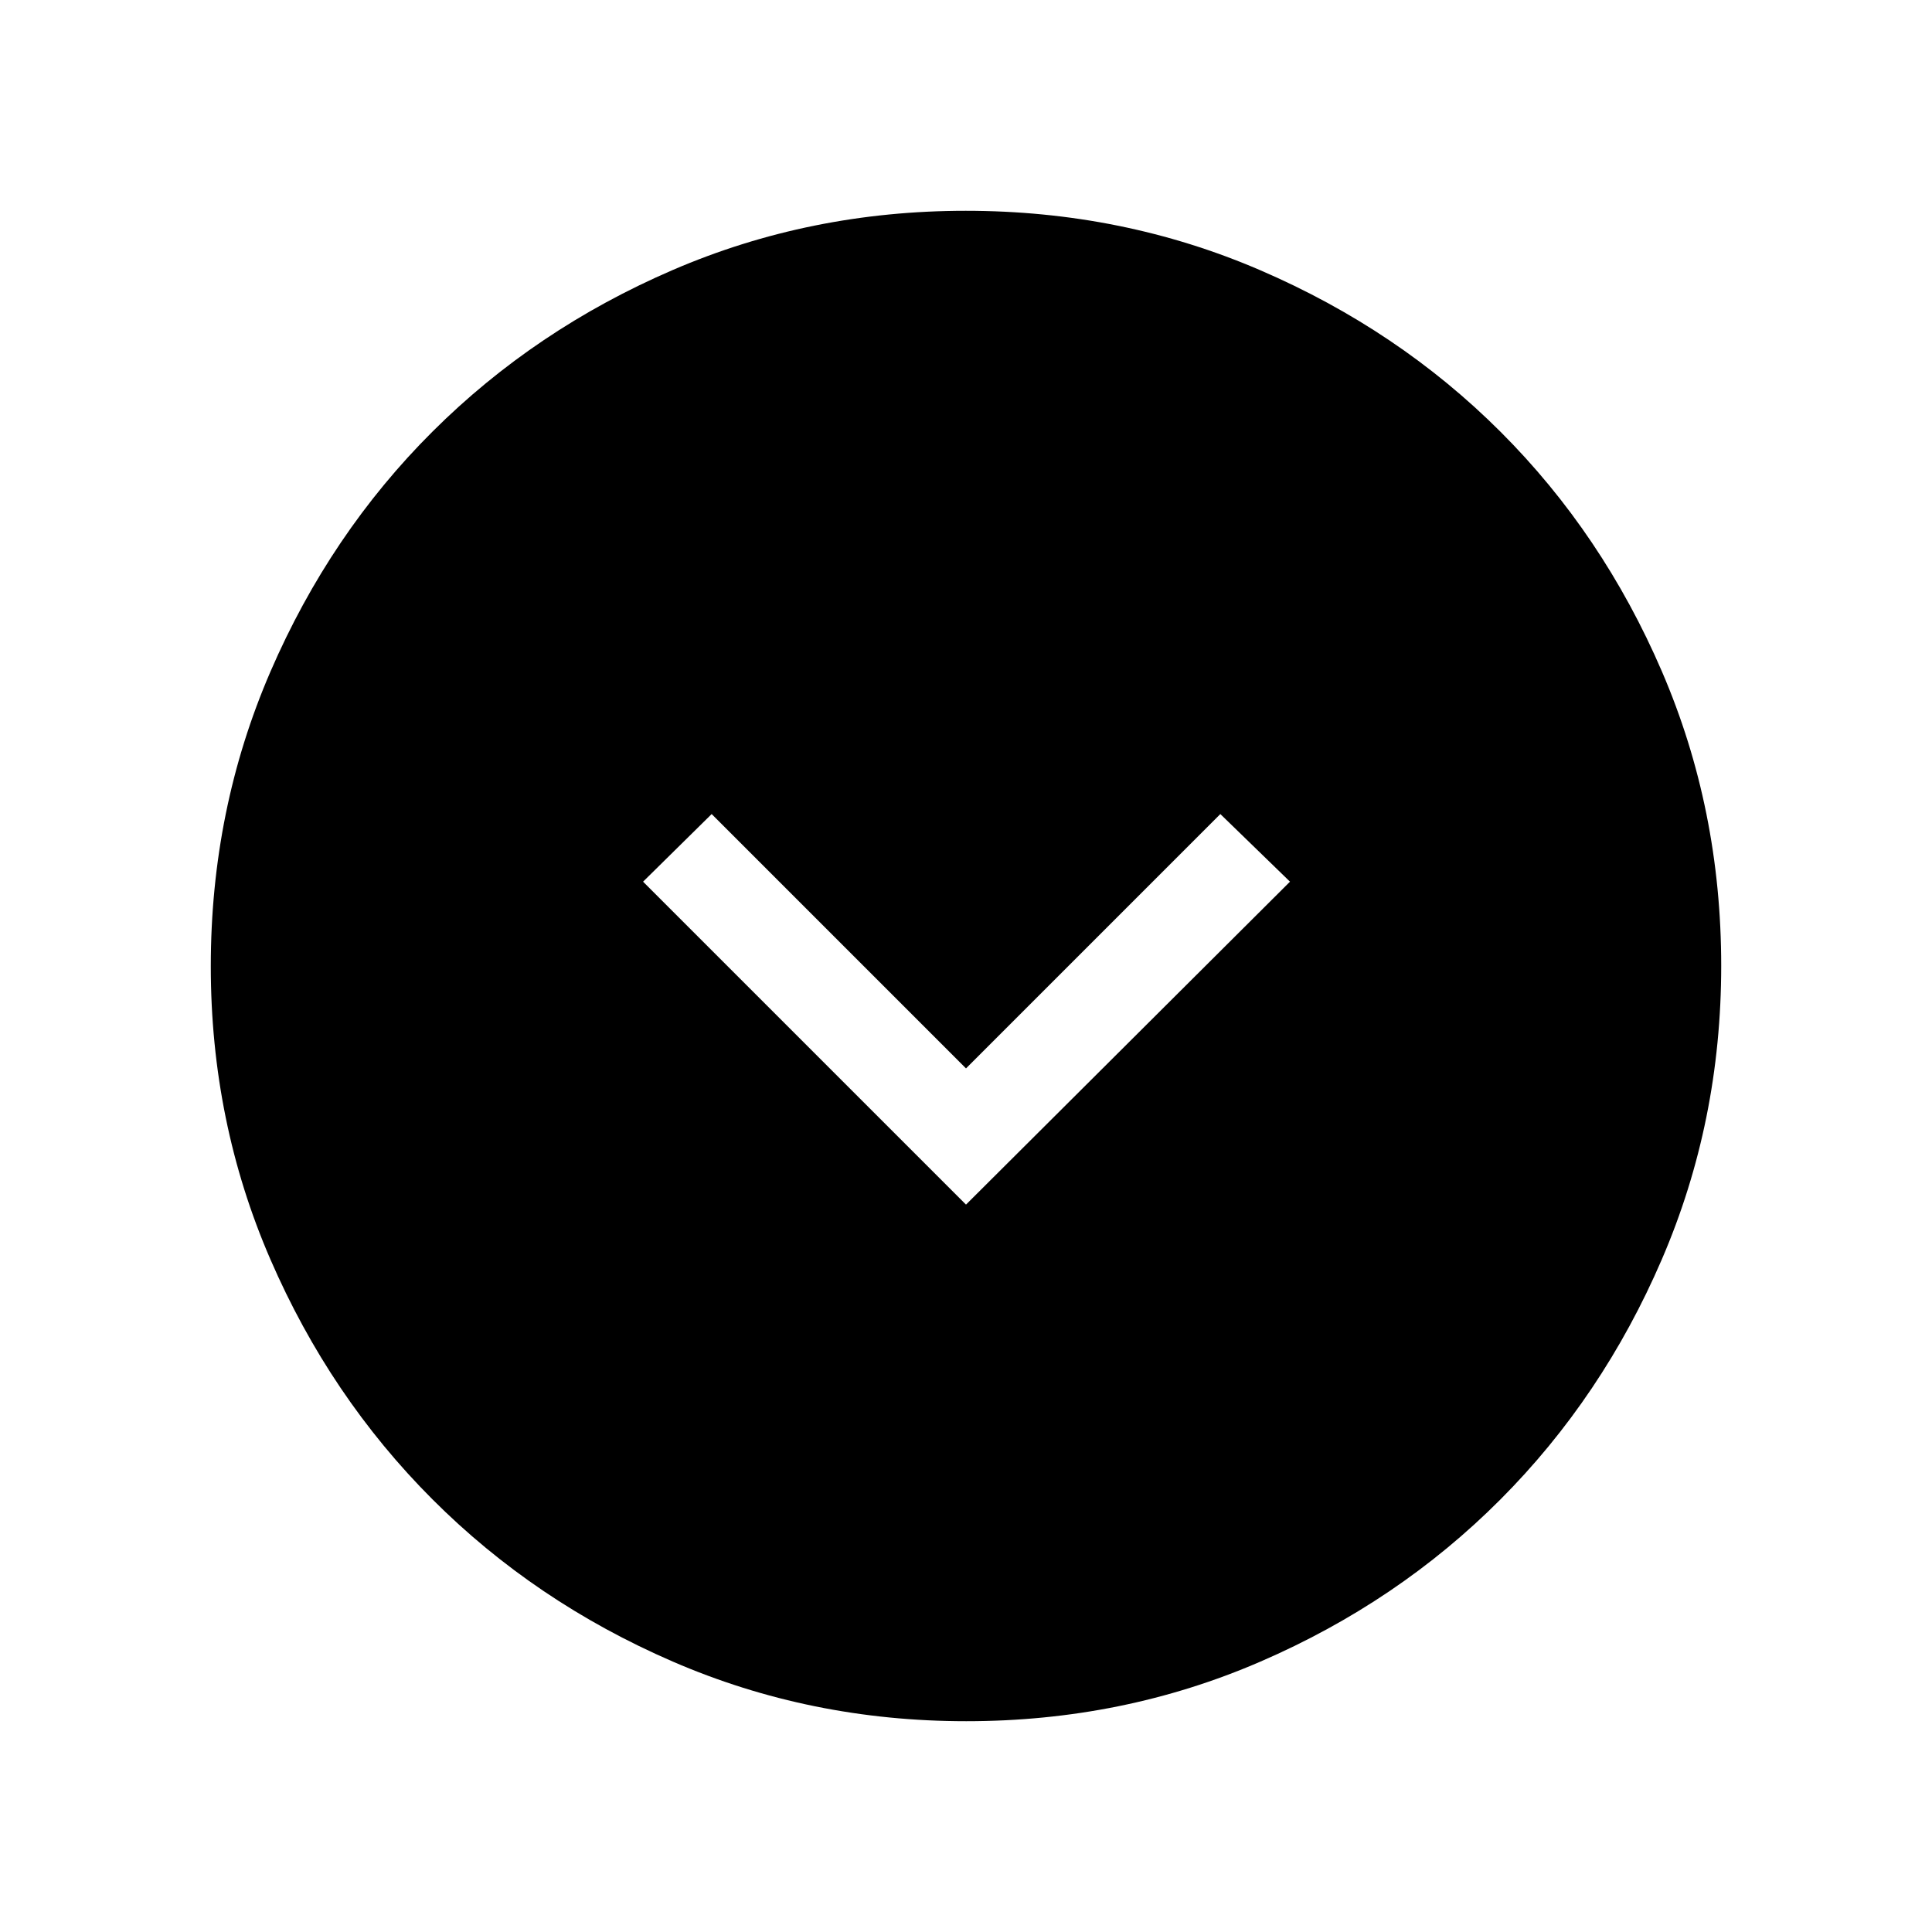 <svg xmlns="http://www.w3.org/2000/svg" height="40" viewBox="0 -960 960 960" width="40"><path d="M480-361.44 640.99-521.9l-34.61-33.6L480-429.11 353.62-555.5l-34.08 33.6L480-361.44Zm.13 256.7q-77.45 0-145.9-29.66T214.87-215q-50.9-50.93-80.51-119.22-29.62-68.28-29.62-145.65 0-77.86 29.66-146.44T215-745.63q50.93-50.73 119.22-80.18 68.28-29.45 145.65-29.45 77.86 0 146.44 29.57 68.59 29.58 119.32 80.27 50.73 50.69 80.18 119.1 29.45 68.41 29.45 146.19 0 77.45-29.5 145.9-29.49 68.45-80.26 119.36-50.77 50.9-119.18 80.51-68.41 29.62-146.19 29.62Z"/></svg>